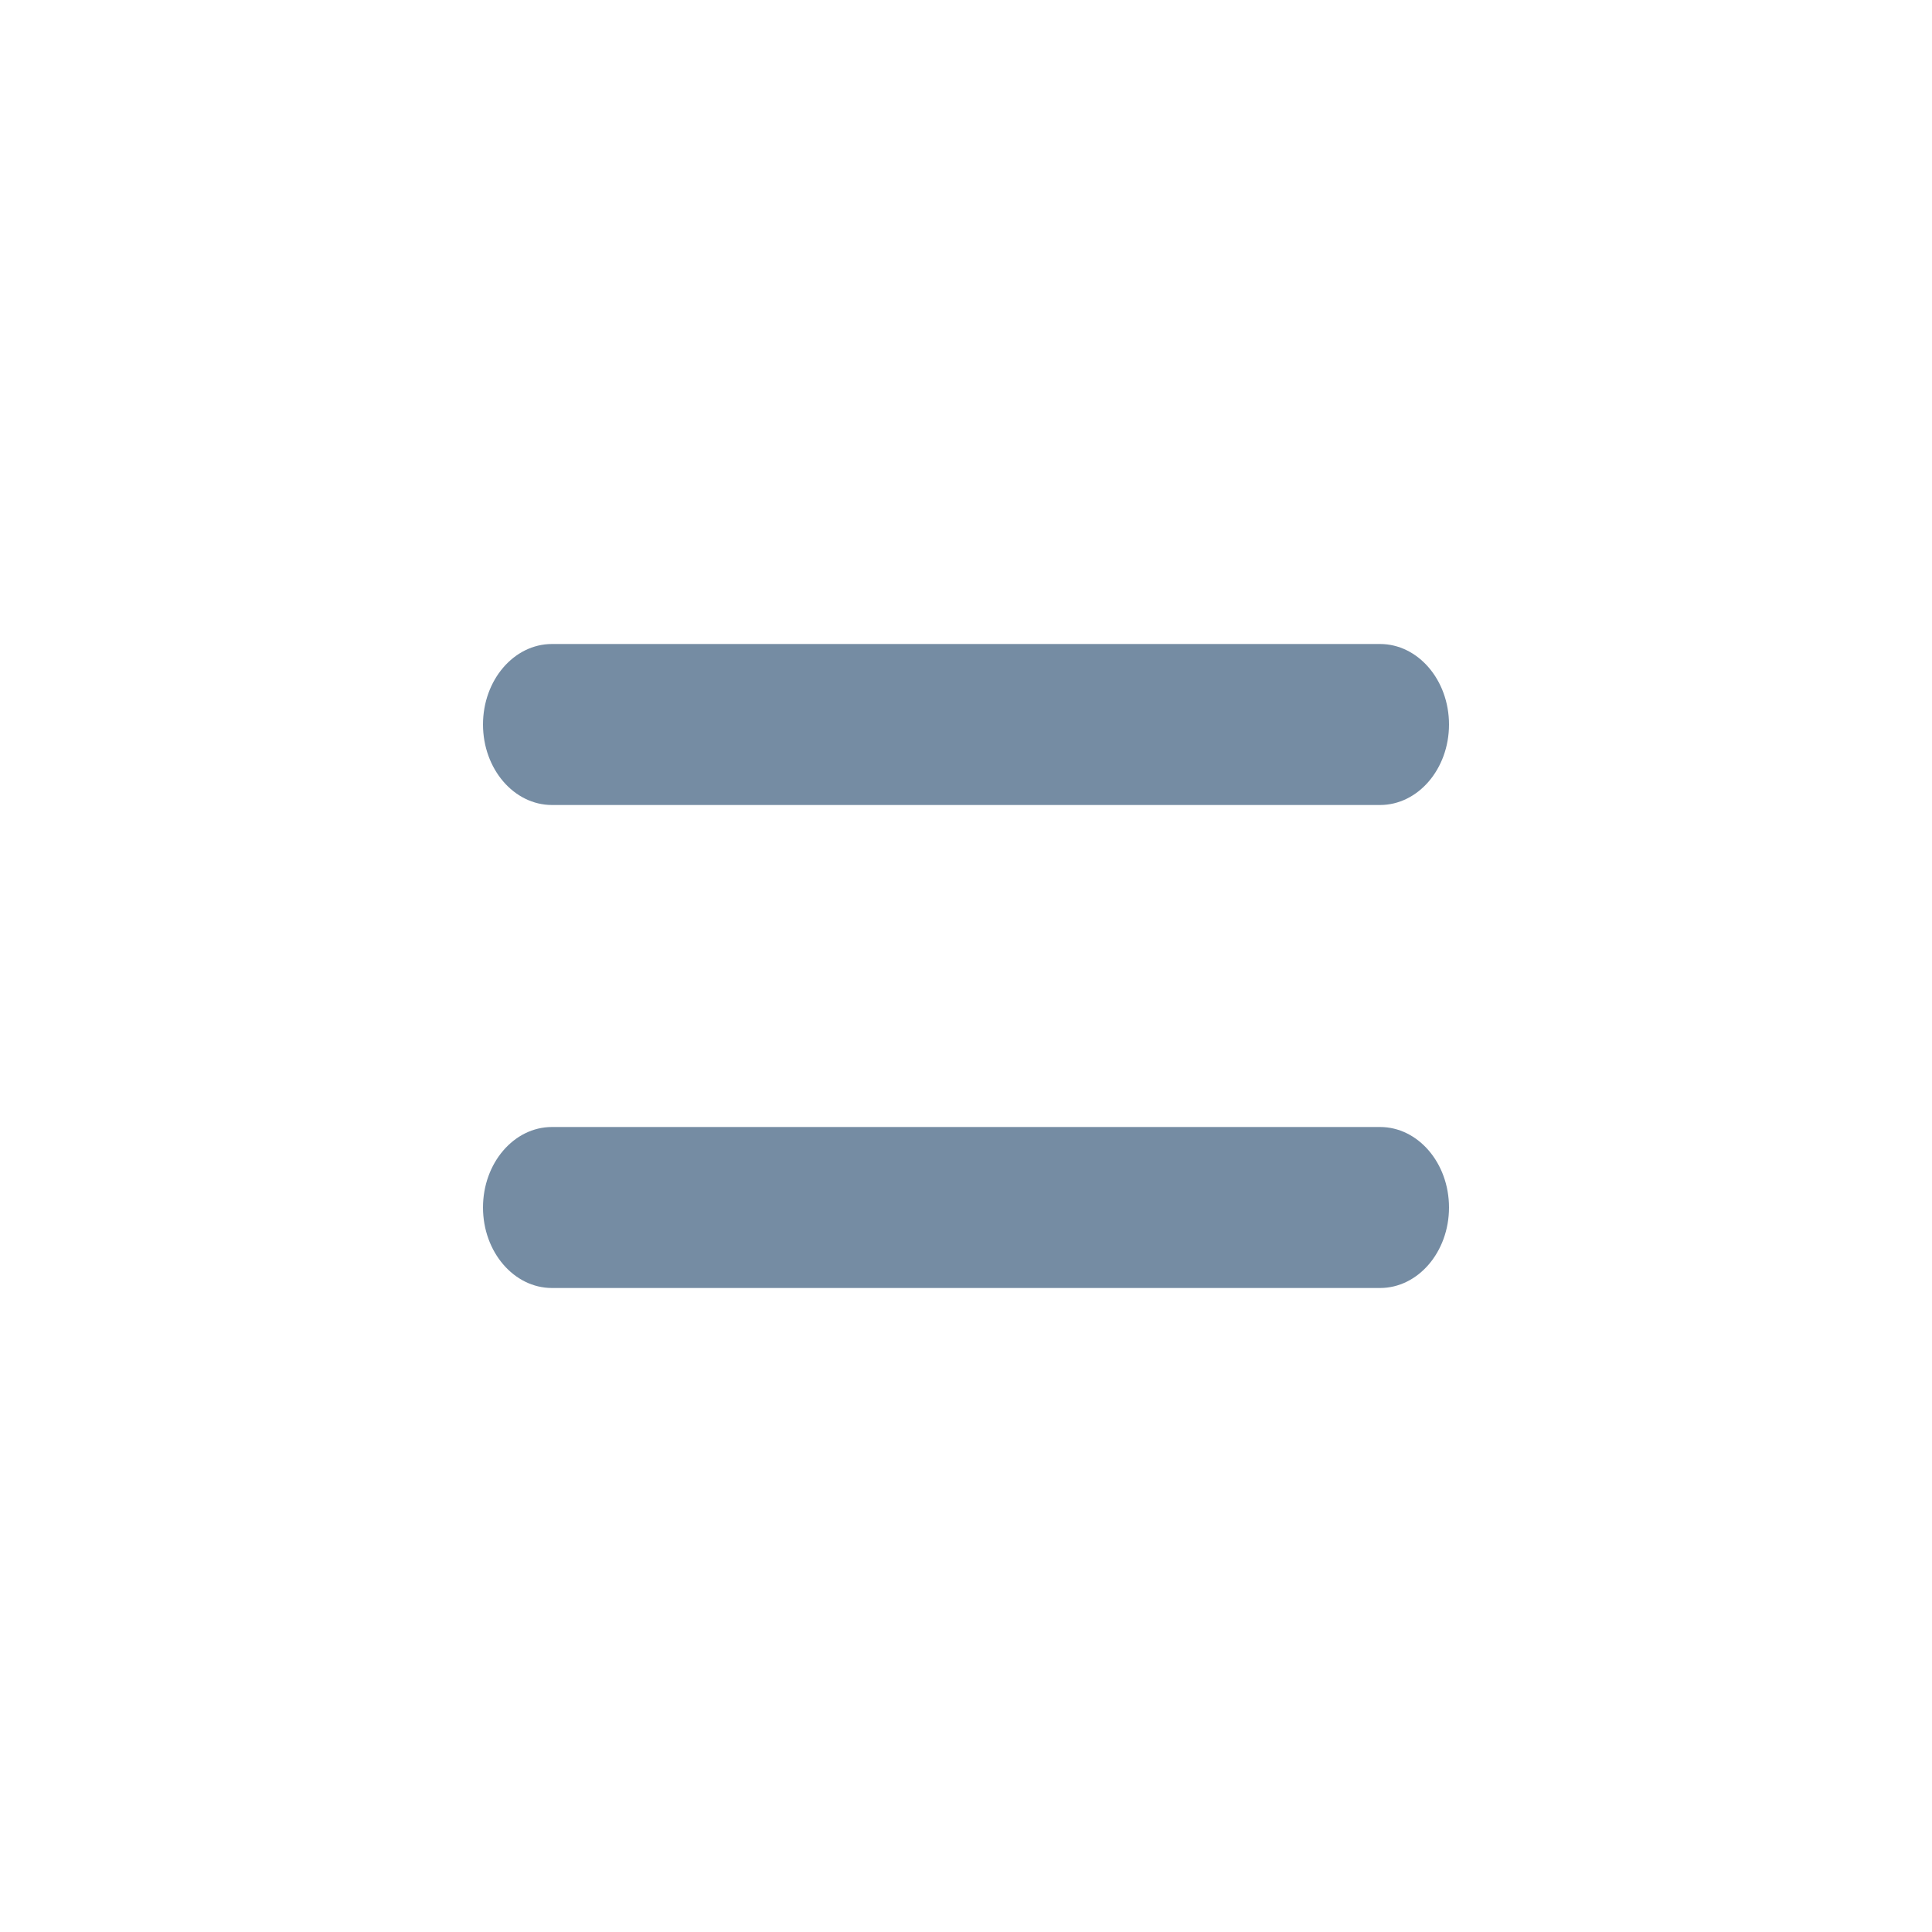 <svg width="24" height="24" viewBox="0 0 24 24" fill="none" xmlns="http://www.w3.org/2000/svg">
<path fill-rule="evenodd" clip-rule="evenodd" d="M6.857 10C6.384 10 6 9.552 6 9C6 8.448 6.384 8 6.857 8H17.143C17.616 8 18 8.448 18 9C18 9.552 17.616 10 17.143 10H6.857ZM6.857 16C6.384 16 6 15.552 6 15C6 14.448 6.384 14 6.857 14H17.143C17.616 14 18 14.448 18 15C18 15.552 17.616 16 17.143 16H6.857Z" fill="#758CA3"/>
</svg>
